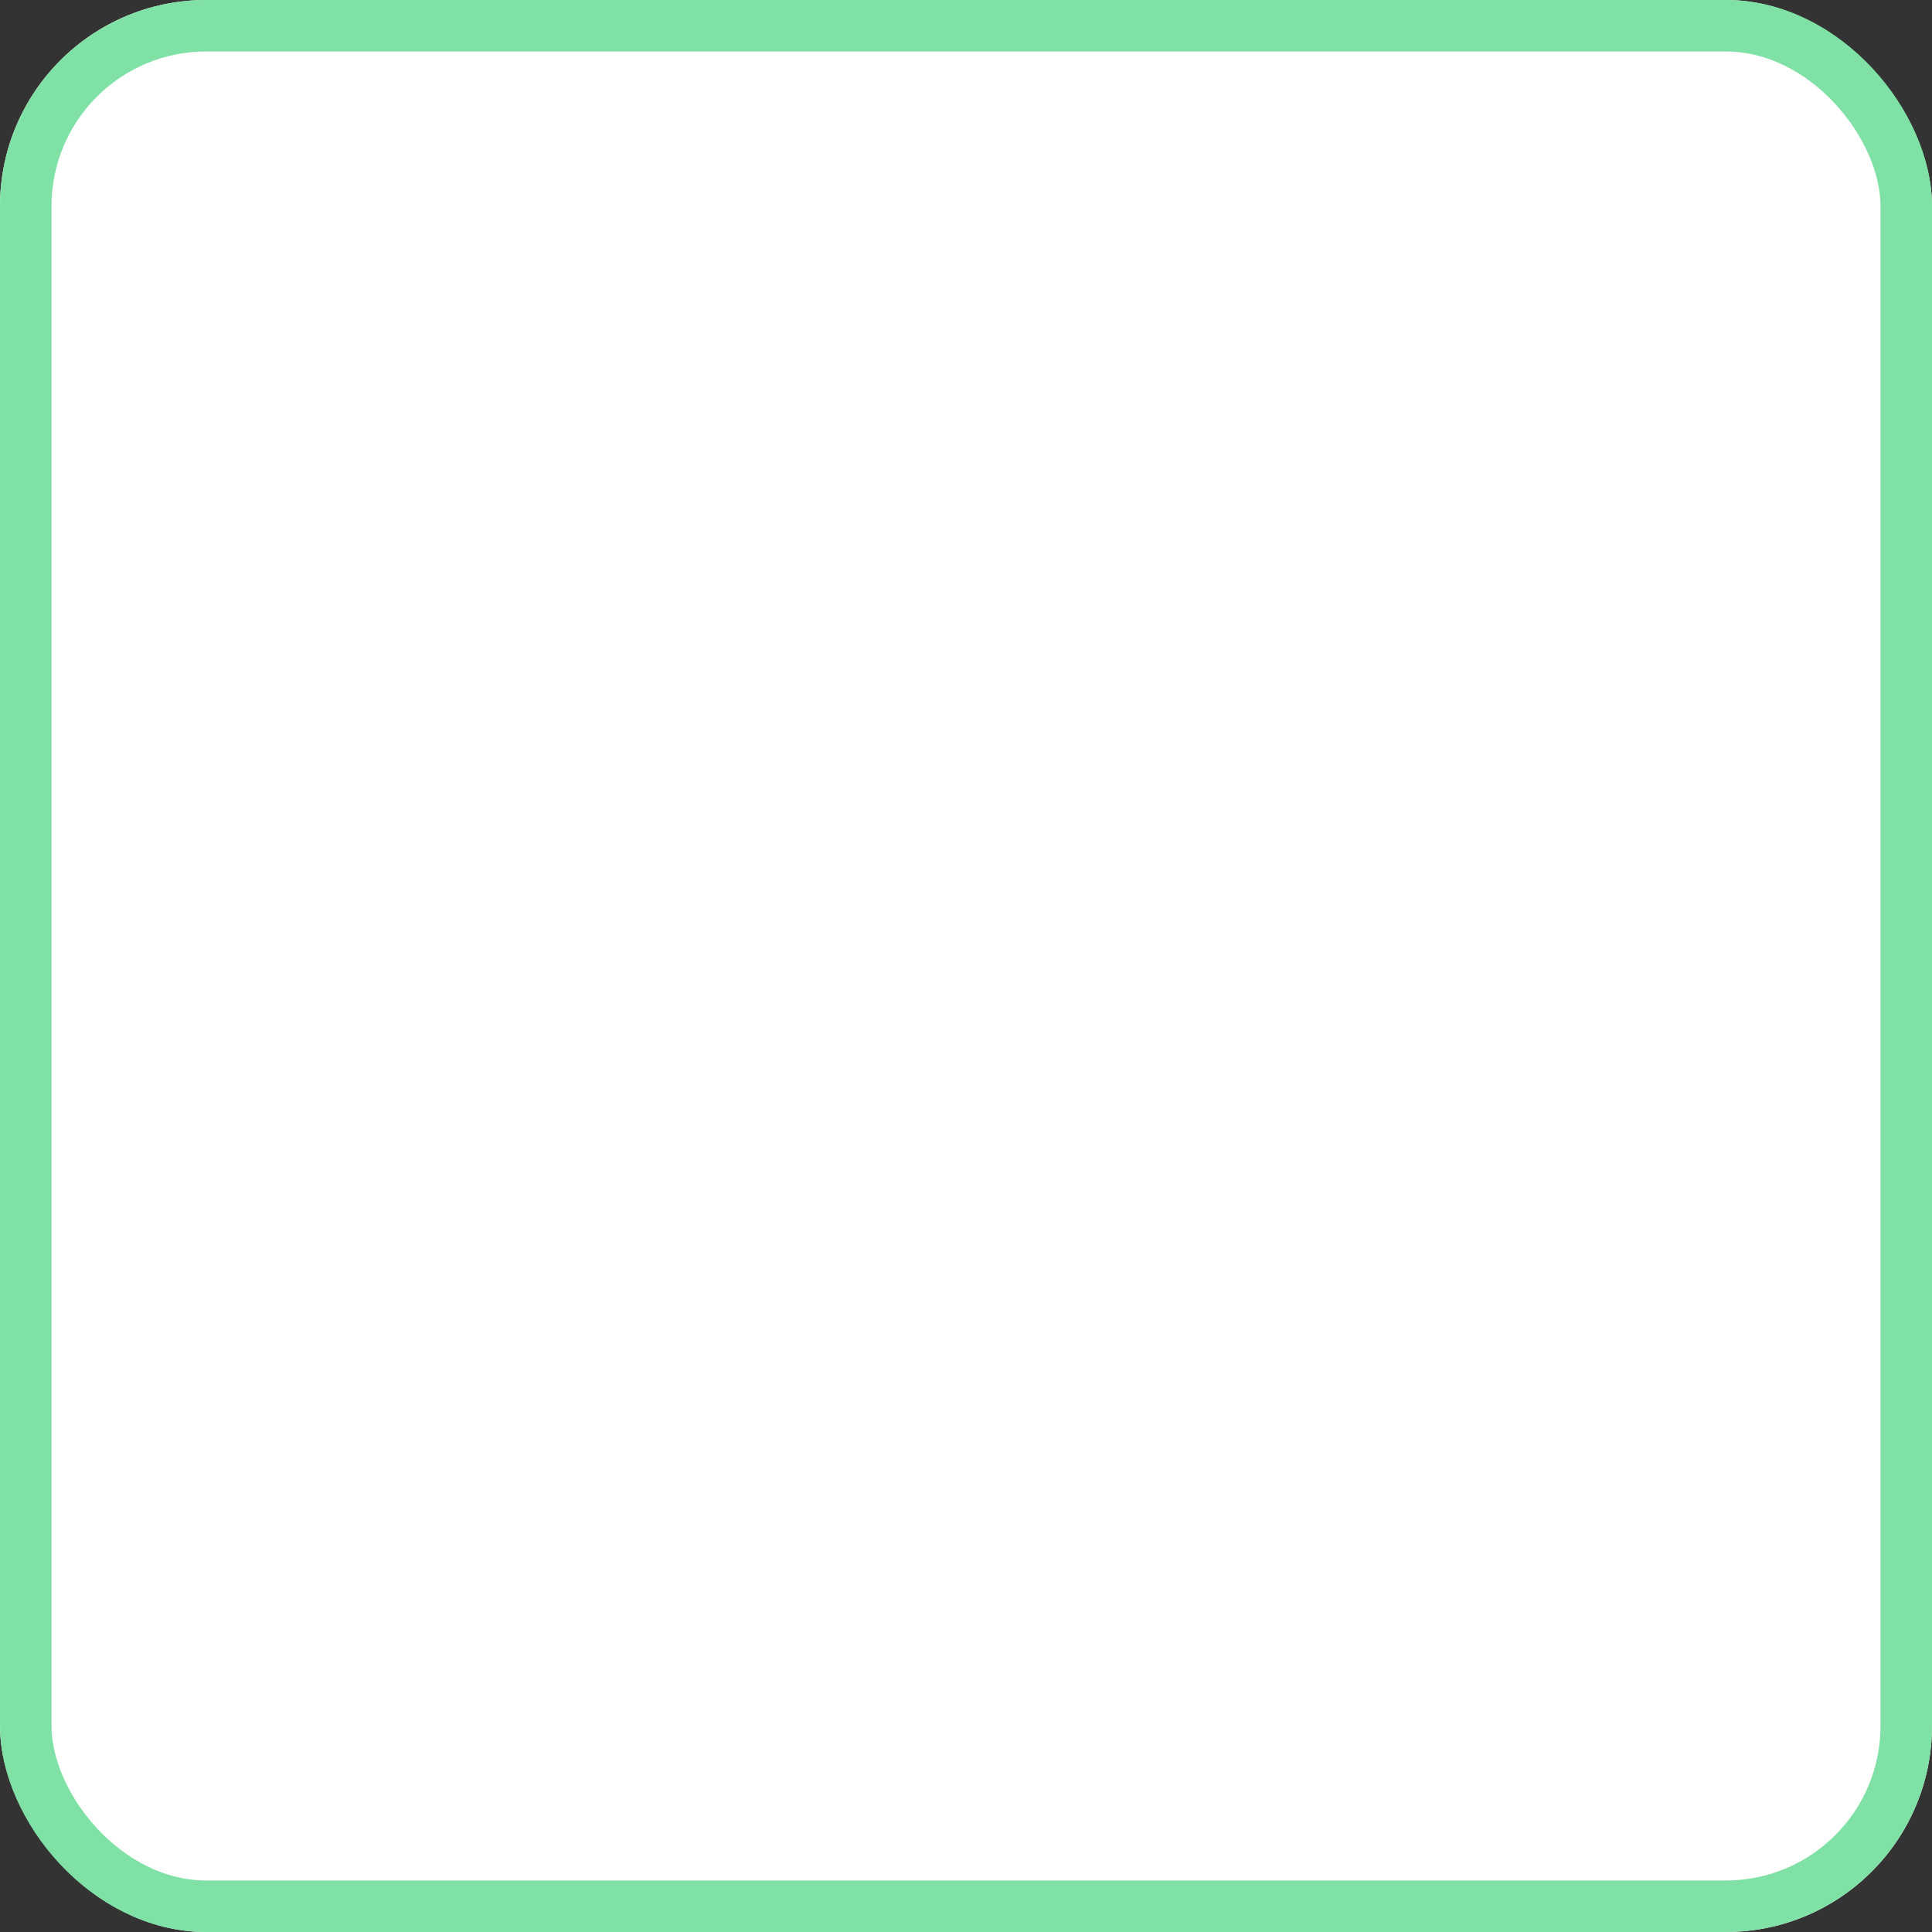 <svg id="Card" xmlns="http://www.w3.org/2000/svg" width="150" height="150" viewBox="0 0 150 150">
  <rect x="0" y="0" width="150" height="150" fill="#333333" stroke="none"/>
  <g id="Rectangle_Kart" data-name="Rectangle Kart" fill="#fff" stroke="#7fe1a5" stroke-width="4">
    <rect width="150" height="150" rx="16" stroke="none"/>
    <rect x="2" y="2" width="146" height="146" rx="14" fill="none"/>
  </g>
</svg>
